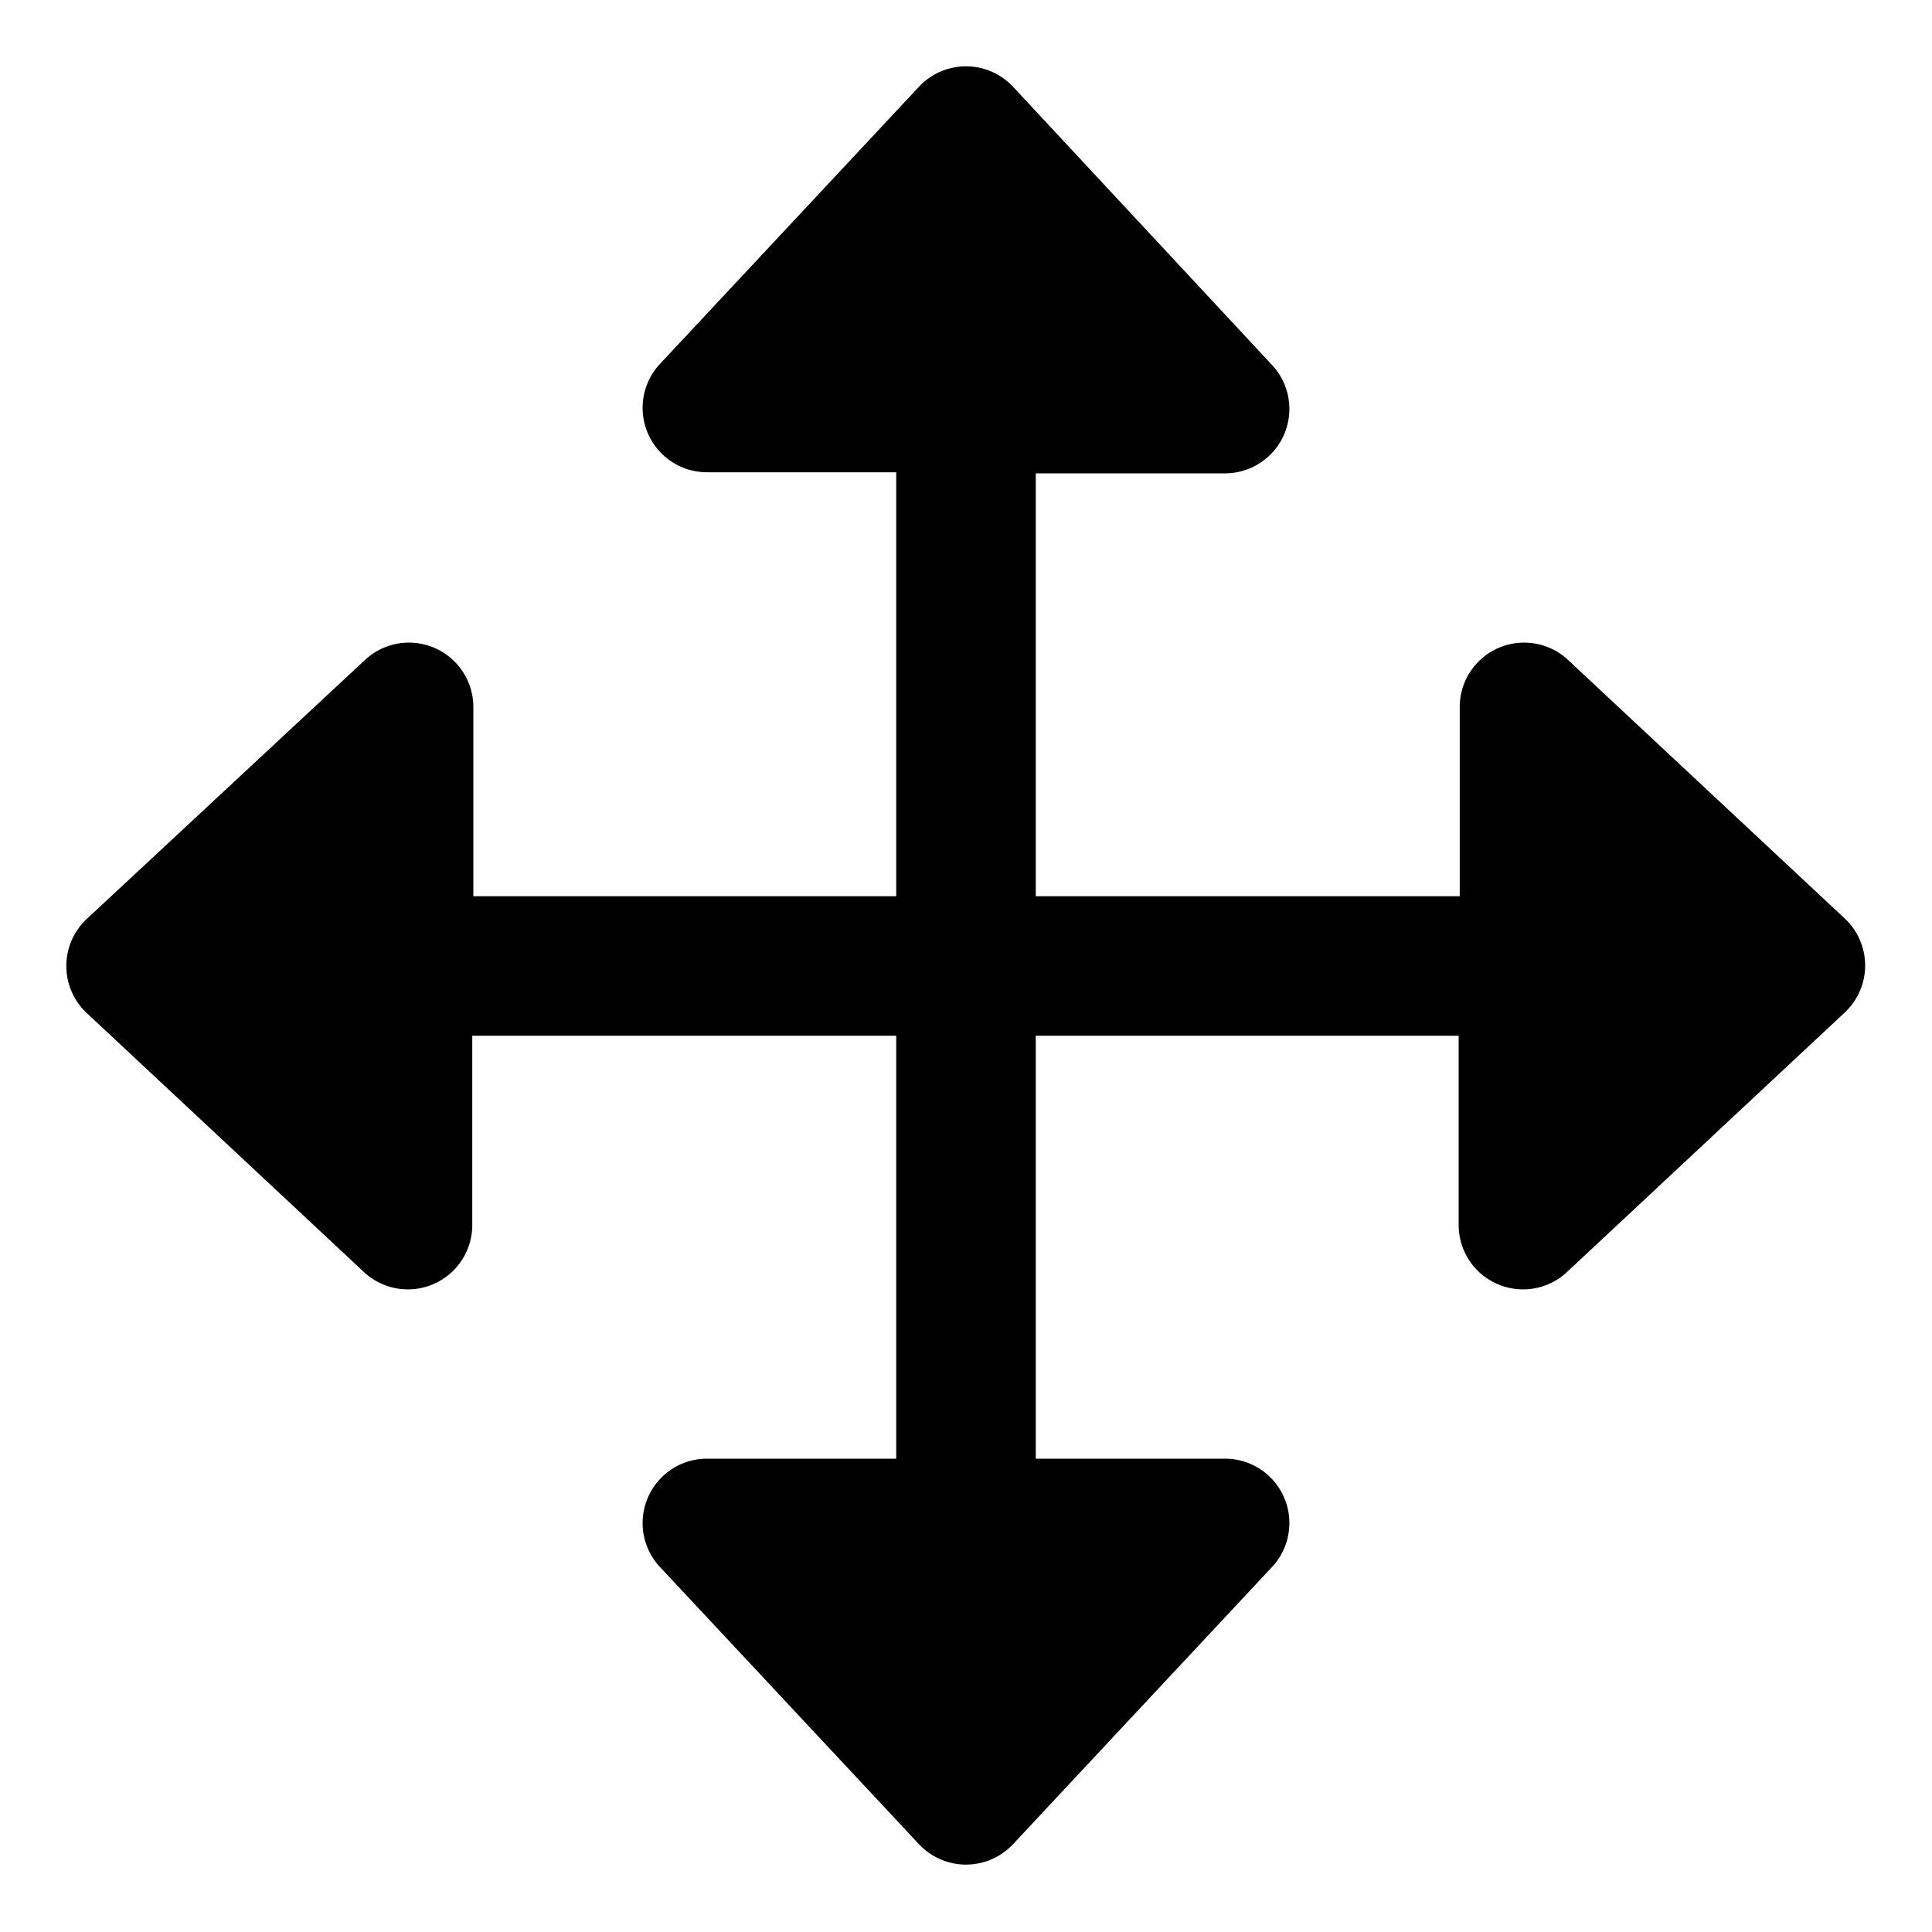 <svg id="图层_1" data-name="图层 1" xmlns="http://www.w3.org/2000/svg" viewBox="0 0 18 18"><title>icon_moveTo</title><rect width="18" height="18" style="fill:none"/><path d="M17.19,8.56,14.6,6.14a.6.6,0,0,0-1,.44V8.35H9.65V4.41h1.77a.6.6,0,0,0,.44-1L9.44.81a.6.6,0,0,0-.88,0L6.14,3.4a.6.6,0,0,0,.44,1H8.35V8.35H4.41V6.58a.6.6,0,0,0-1-.44L.81,8.56a.6.6,0,0,0,0,.88L3.4,11.86a.6.6,0,0,0,1-.44V9.65H8.35v3.94H6.58a.6.6,0,0,0-.44,1l2.42,2.59a.6.6,0,0,0,.88,0l2.42-2.59a.6.6,0,0,0-.44-1H9.65V9.65h3.94v1.77a.6.6,0,0,0,1,.44l2.59-2.42A.6.6,0,0,0,17.19,8.56Z" transform="translate(0 0)"/></svg>